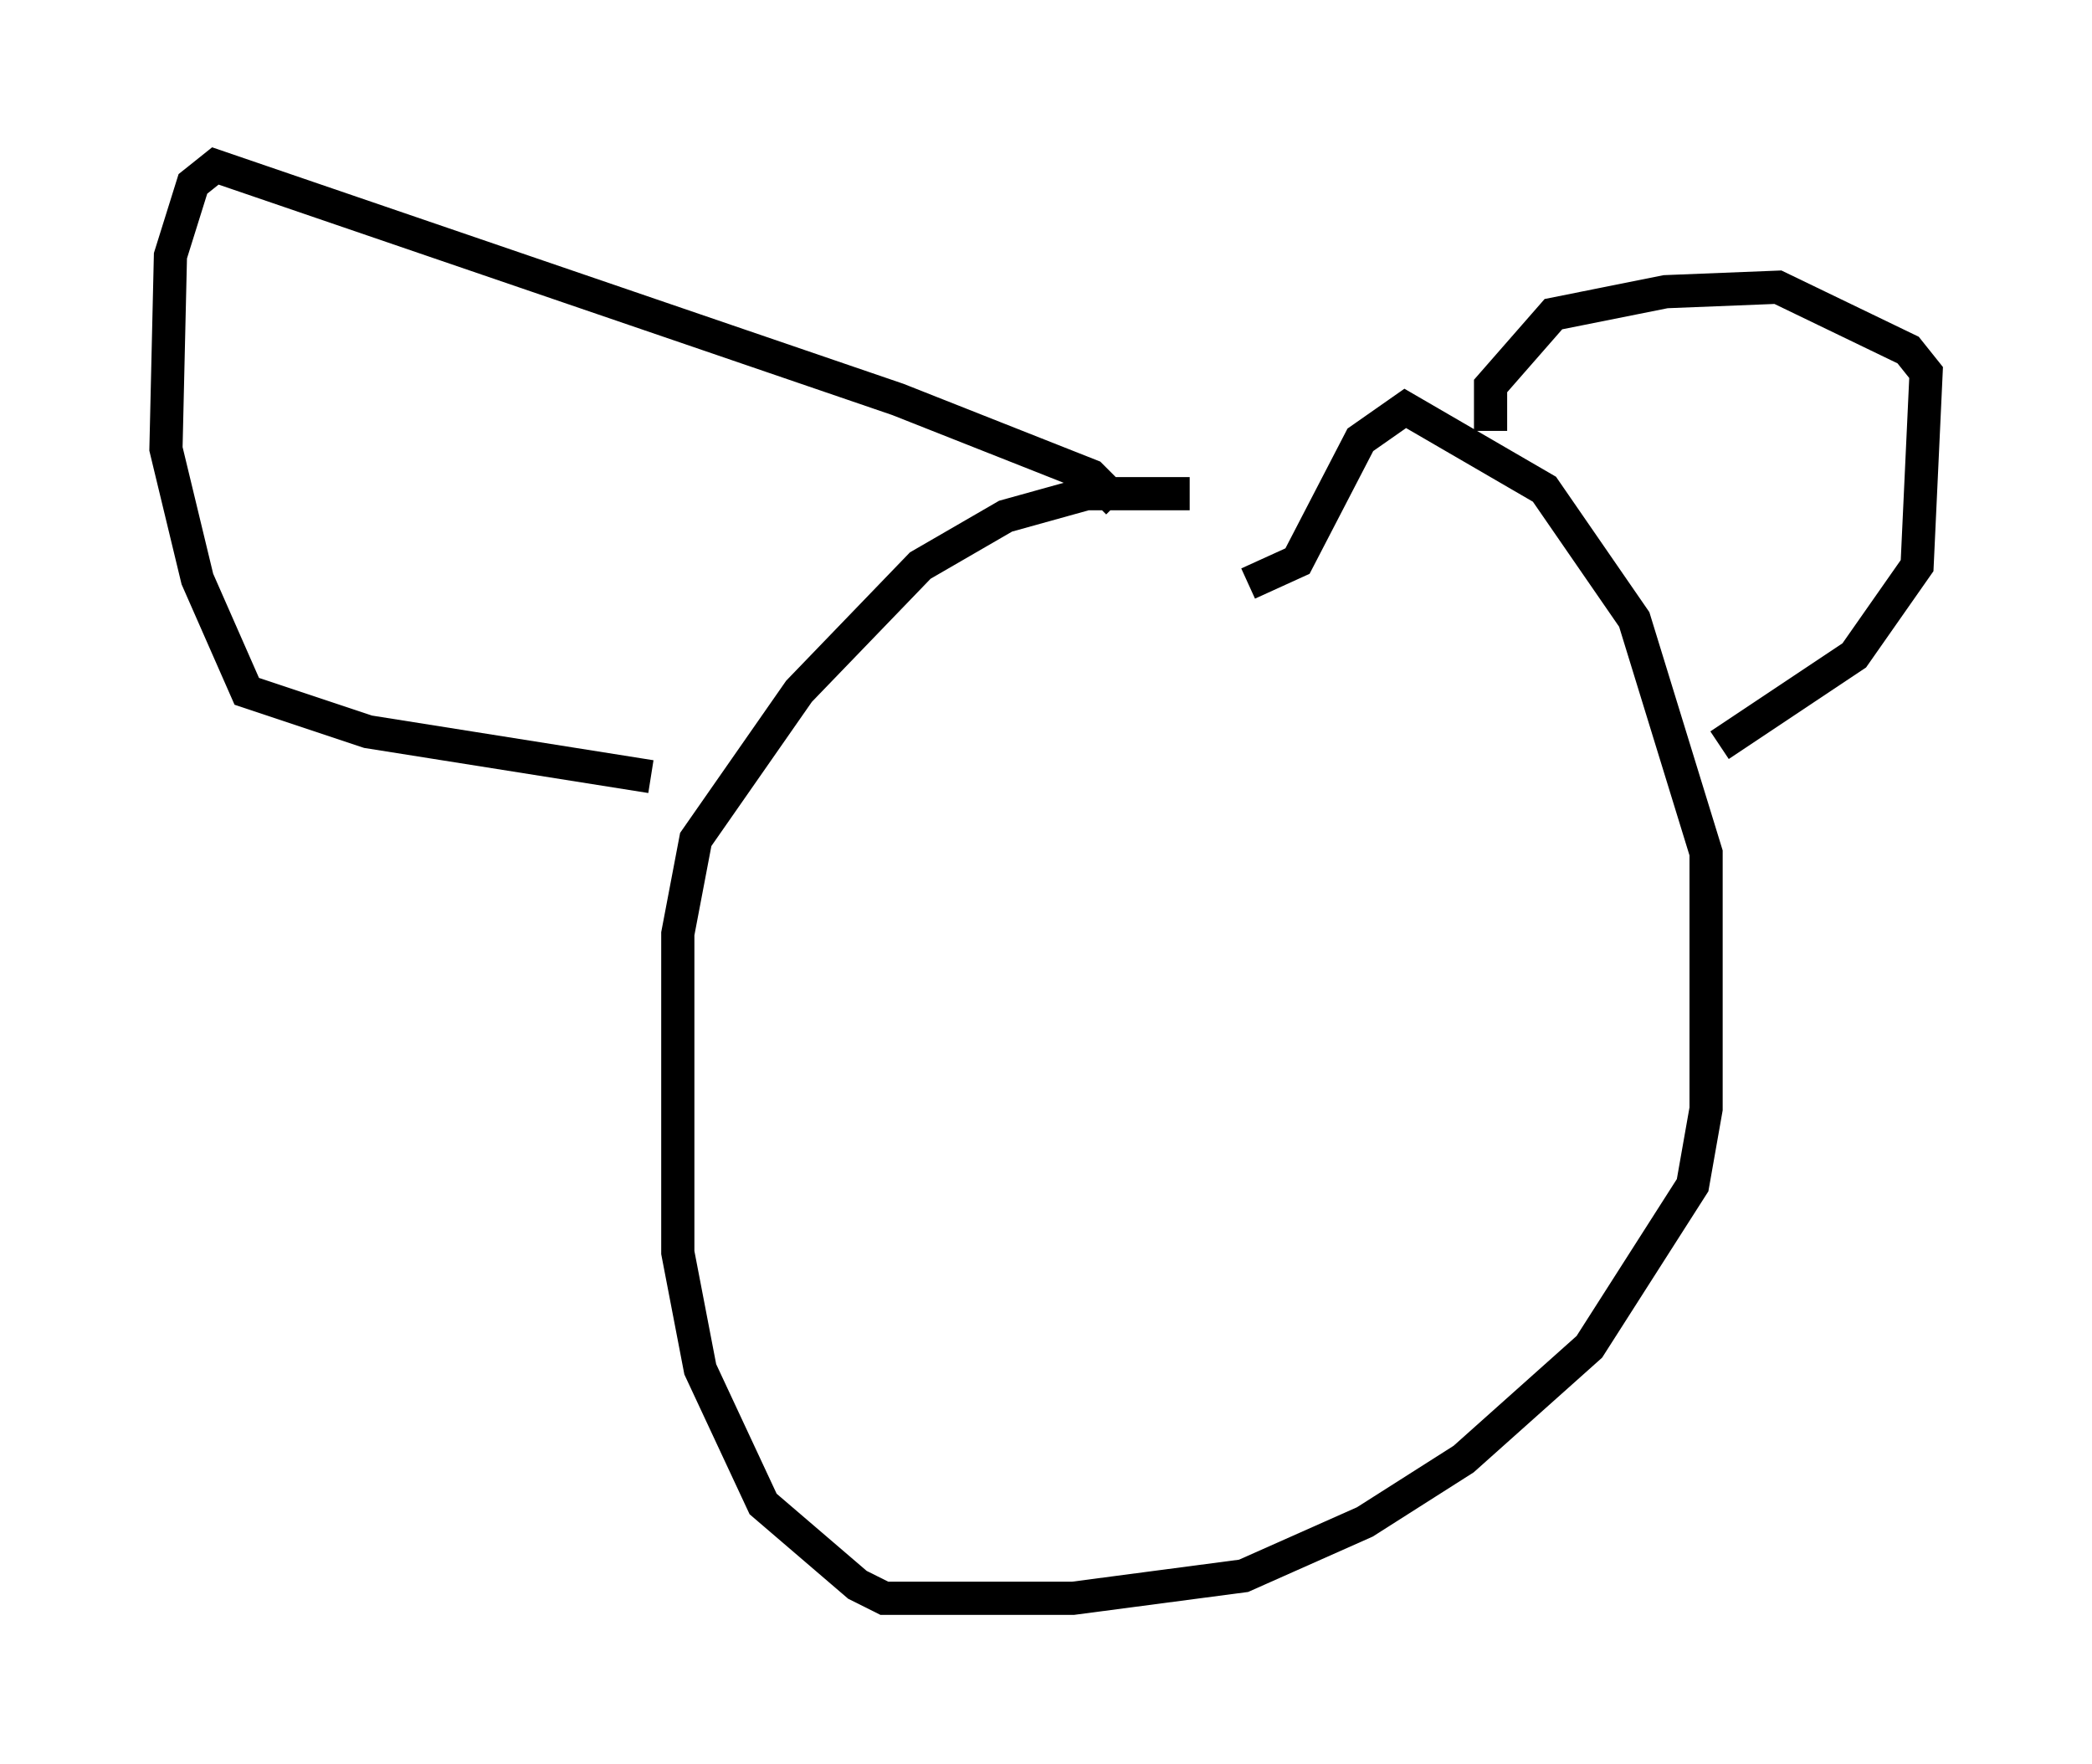 <?xml version="1.0" encoding="utf-8" ?>
<svg baseProfile="full" height="53.166" version="1.1" width="63.044" xmlns="http://www.w3.org/2000/svg" xmlns:ev="http://www.w3.org/2001/xml-events" xmlns:xlink="http://www.w3.org/1999/xlink"><defs /><rect fill="white" height="53.166" width="63.044" x="0" y="0" /><path d="M39.235, 15.69 m-3.383, -0.812 l-3.112, 0.0 -2.436, 0.677 l-2.571, 1.488 -3.654, 3.789 l-3.112, 4.465 -0.541, 2.842 l0.0, 9.607 0.677, 3.518 l1.894, 4.059 2.842, 2.436 l0.812, 0.406 5.683, 0.0 l5.142, -0.677 3.654, -1.624 l2.977, -1.894 3.789, -3.383 l3.112, -4.871 0.406, -2.3 l0.0, -7.713 -2.165, -7.036 l-2.706, -3.924 -4.195, -2.436 l-1.353, 0.947 -1.894, 3.654 l-1.488, 0.677 m-3.924, -2.436 l-0.812, -0.812 -5.819, -2.3 l-20.568, -7.036 -0.677, 0.541 l-0.677, 2.165 -0.135, 5.819 l0.947, 3.924 1.488, 3.383 l3.654, 1.218 8.525, 1.353 m25.304, -10.419 l0.0, -1.353 1.894, -2.165 l3.383, -0.677 3.383, -0.135 l3.924, 1.894 0.541, 0.677 l-0.271, 5.819 -1.894, 2.706 l-4.059, 2.706 " fill="none" stroke="black" stroke-width="1" /></svg>